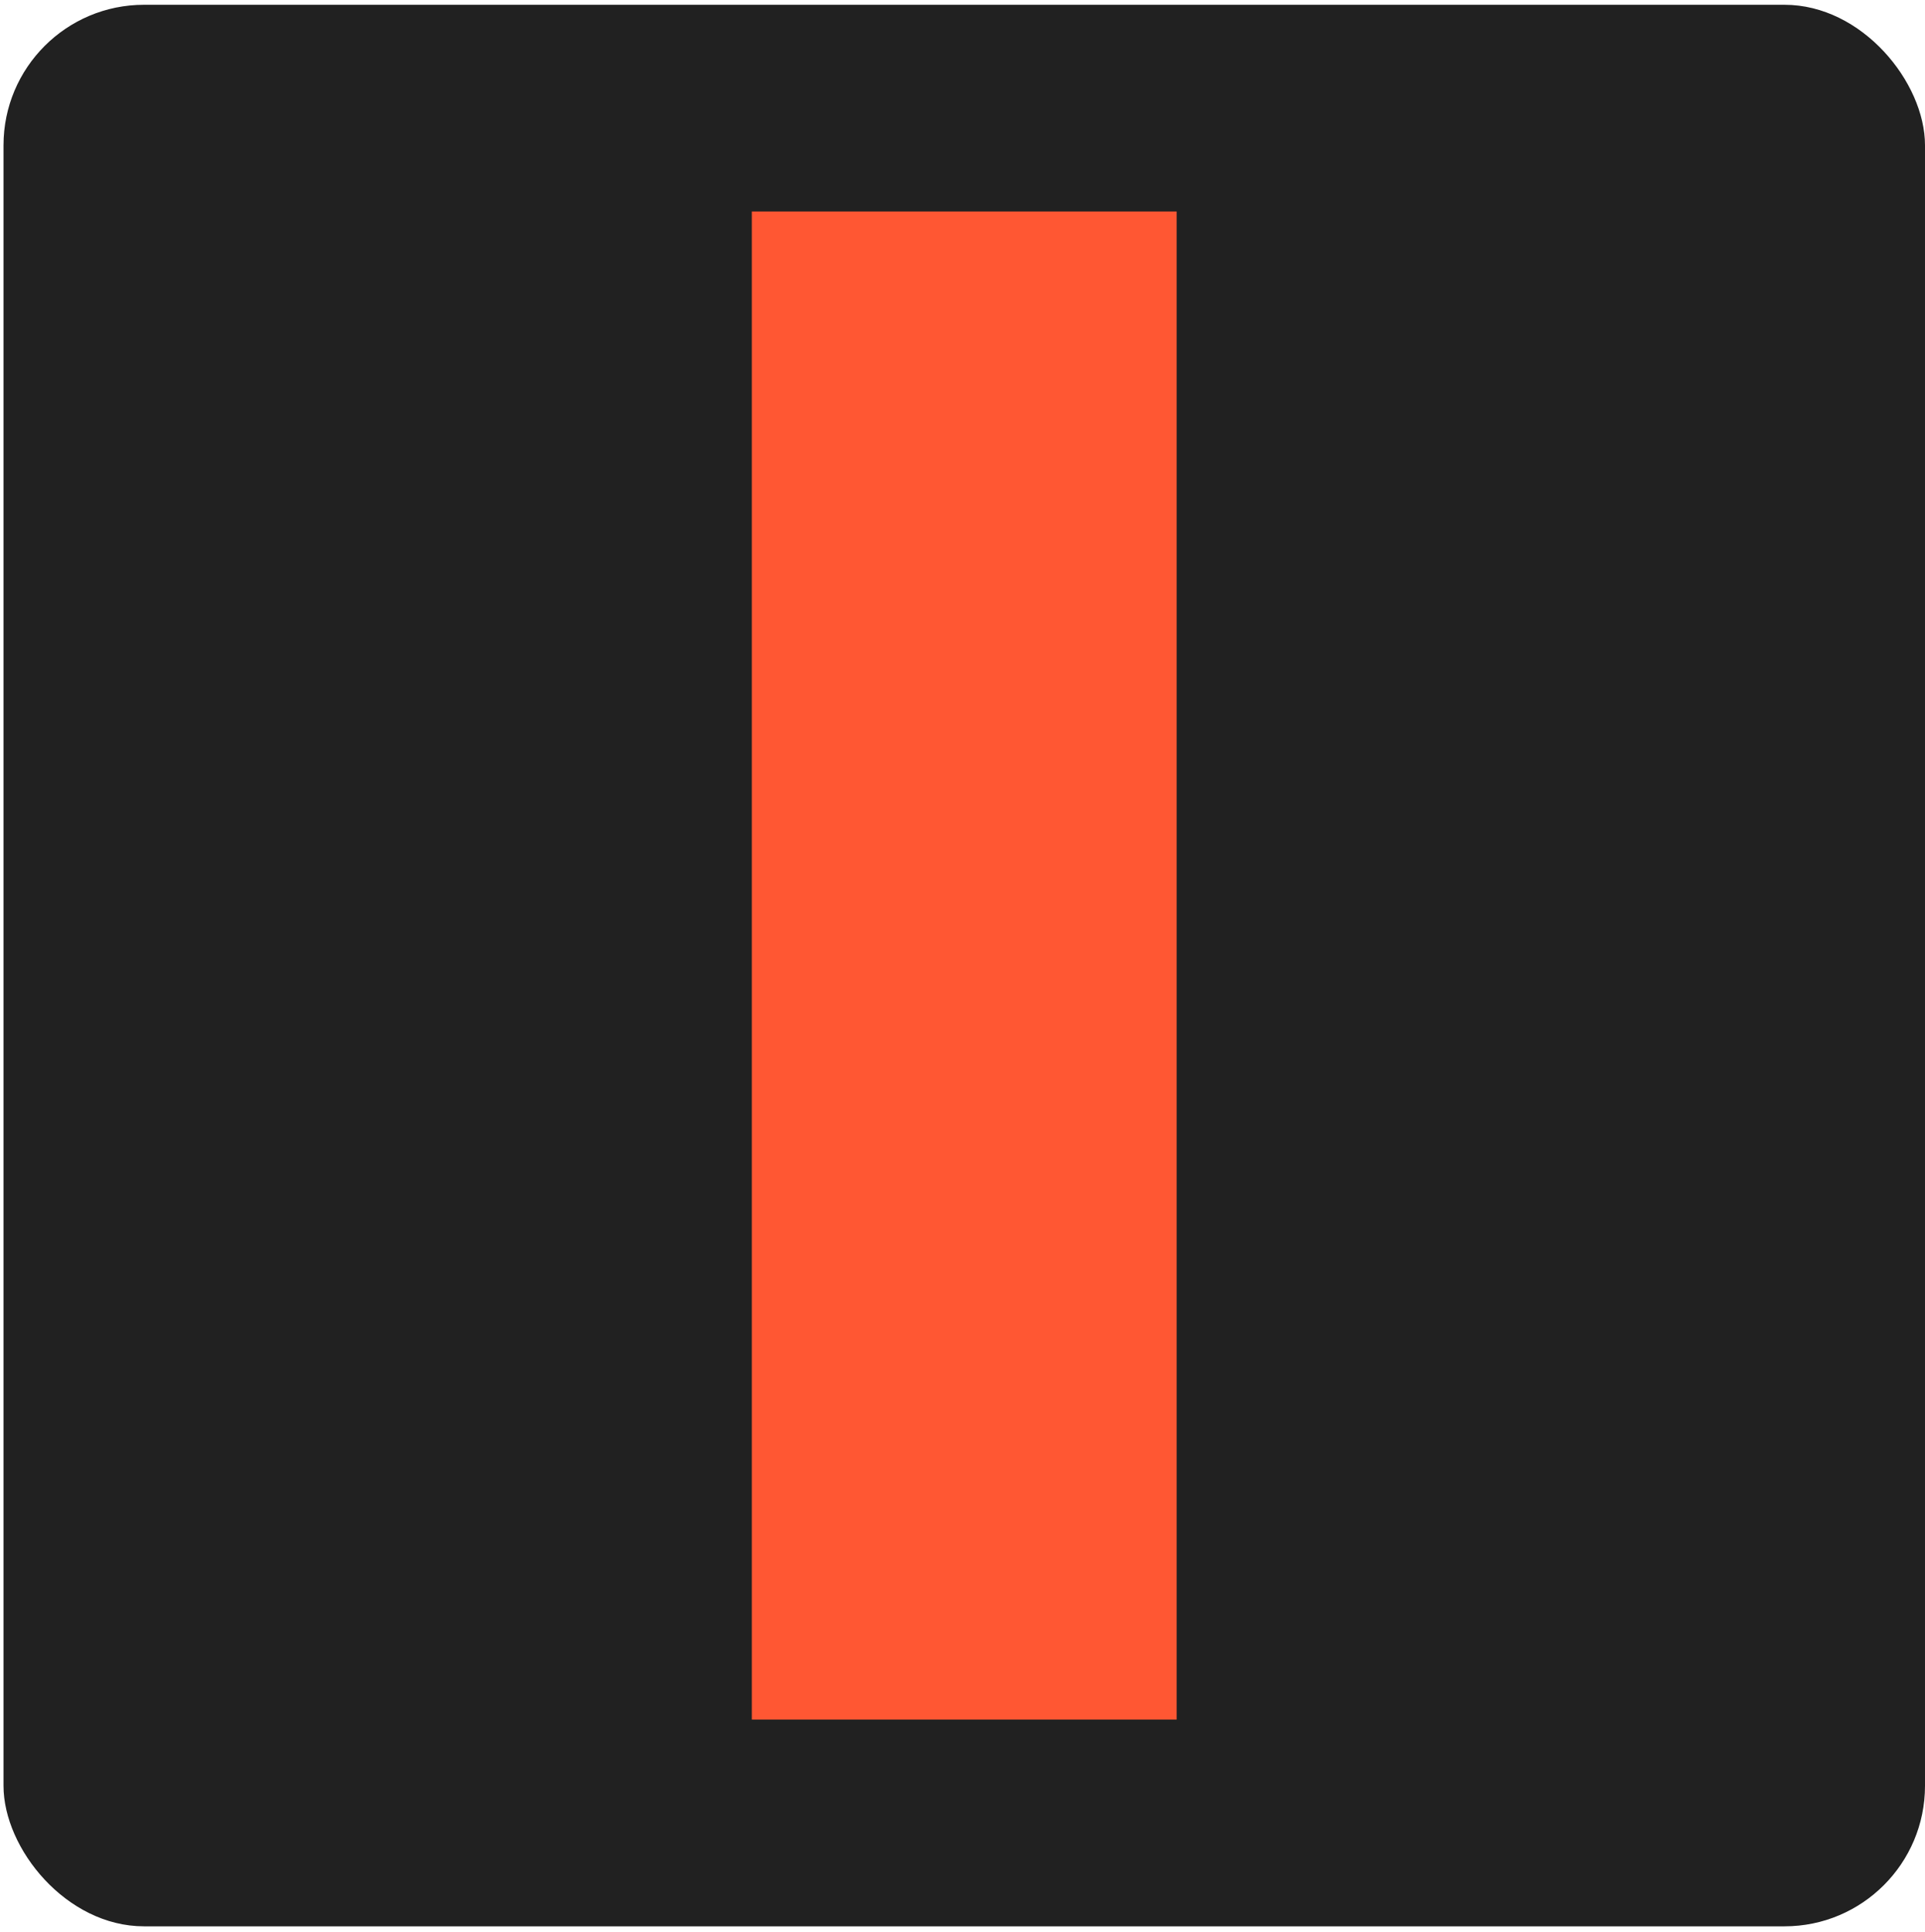 <svg width="274" height="275" viewBox="0 0 274 275" fill="none" xmlns="http://www.w3.org/2000/svg">
<rect x="0.5" y="0.68" width="273.5" height="273.5" rx="20" fill="#212121"/>
<g clip-path="url(#clip0_92_245)">
<path d="M107.015 30.105V239.345V244.755H167.485V30.105H107.015Z" fill="#FF5733"/>
</g>
<defs>
<clipPath id="clip0_92_245">
<rect width="60.47" height="214.65" fill="white" transform="translate(107.015 30.105)"/>
</clipPath>
</defs>
</svg>
